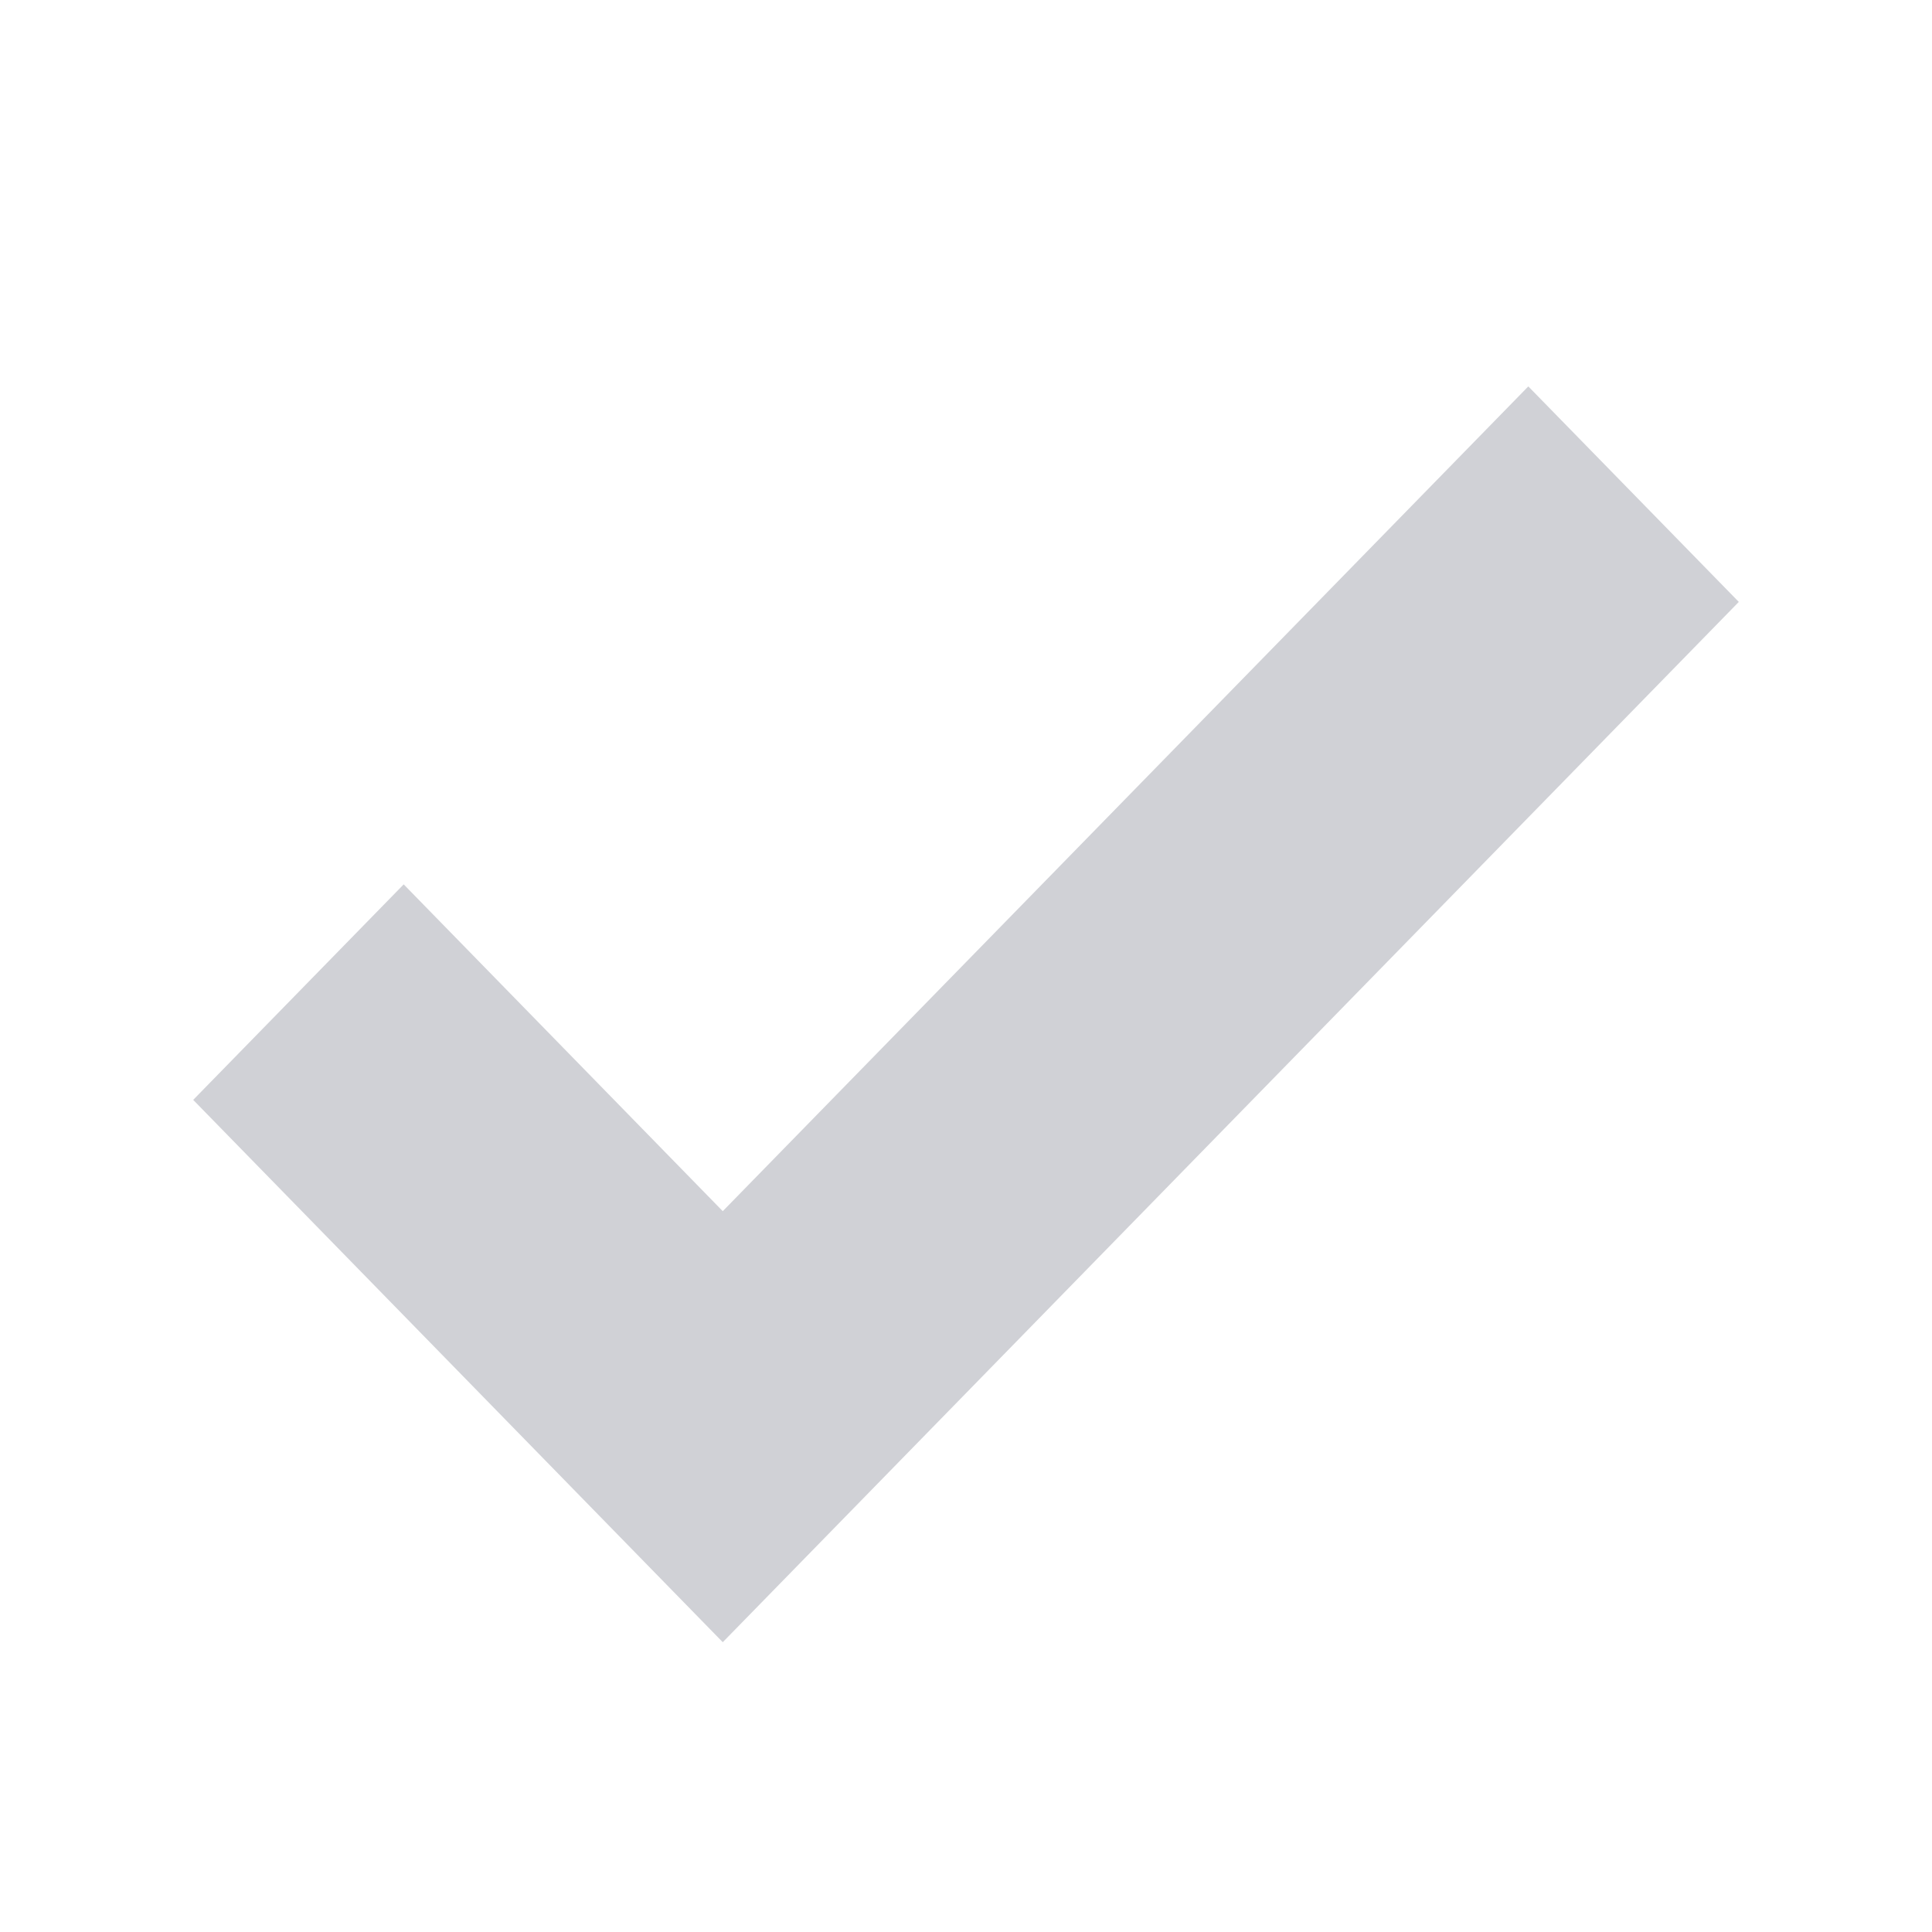 <svg width="20" height="20" xmlns="http://www.w3.org/2000/svg">
    <g fill="none" fill-rule="evenodd">
        <path fill="#FFF" d="M0 0h20v20H0z"/>
        <path fill="#D0D1D6" d="m15.821 4-8.339 8.538-3.303-3.383L2 11.386 7.482 17 18 6.231z"/>
    </g>
</svg>
